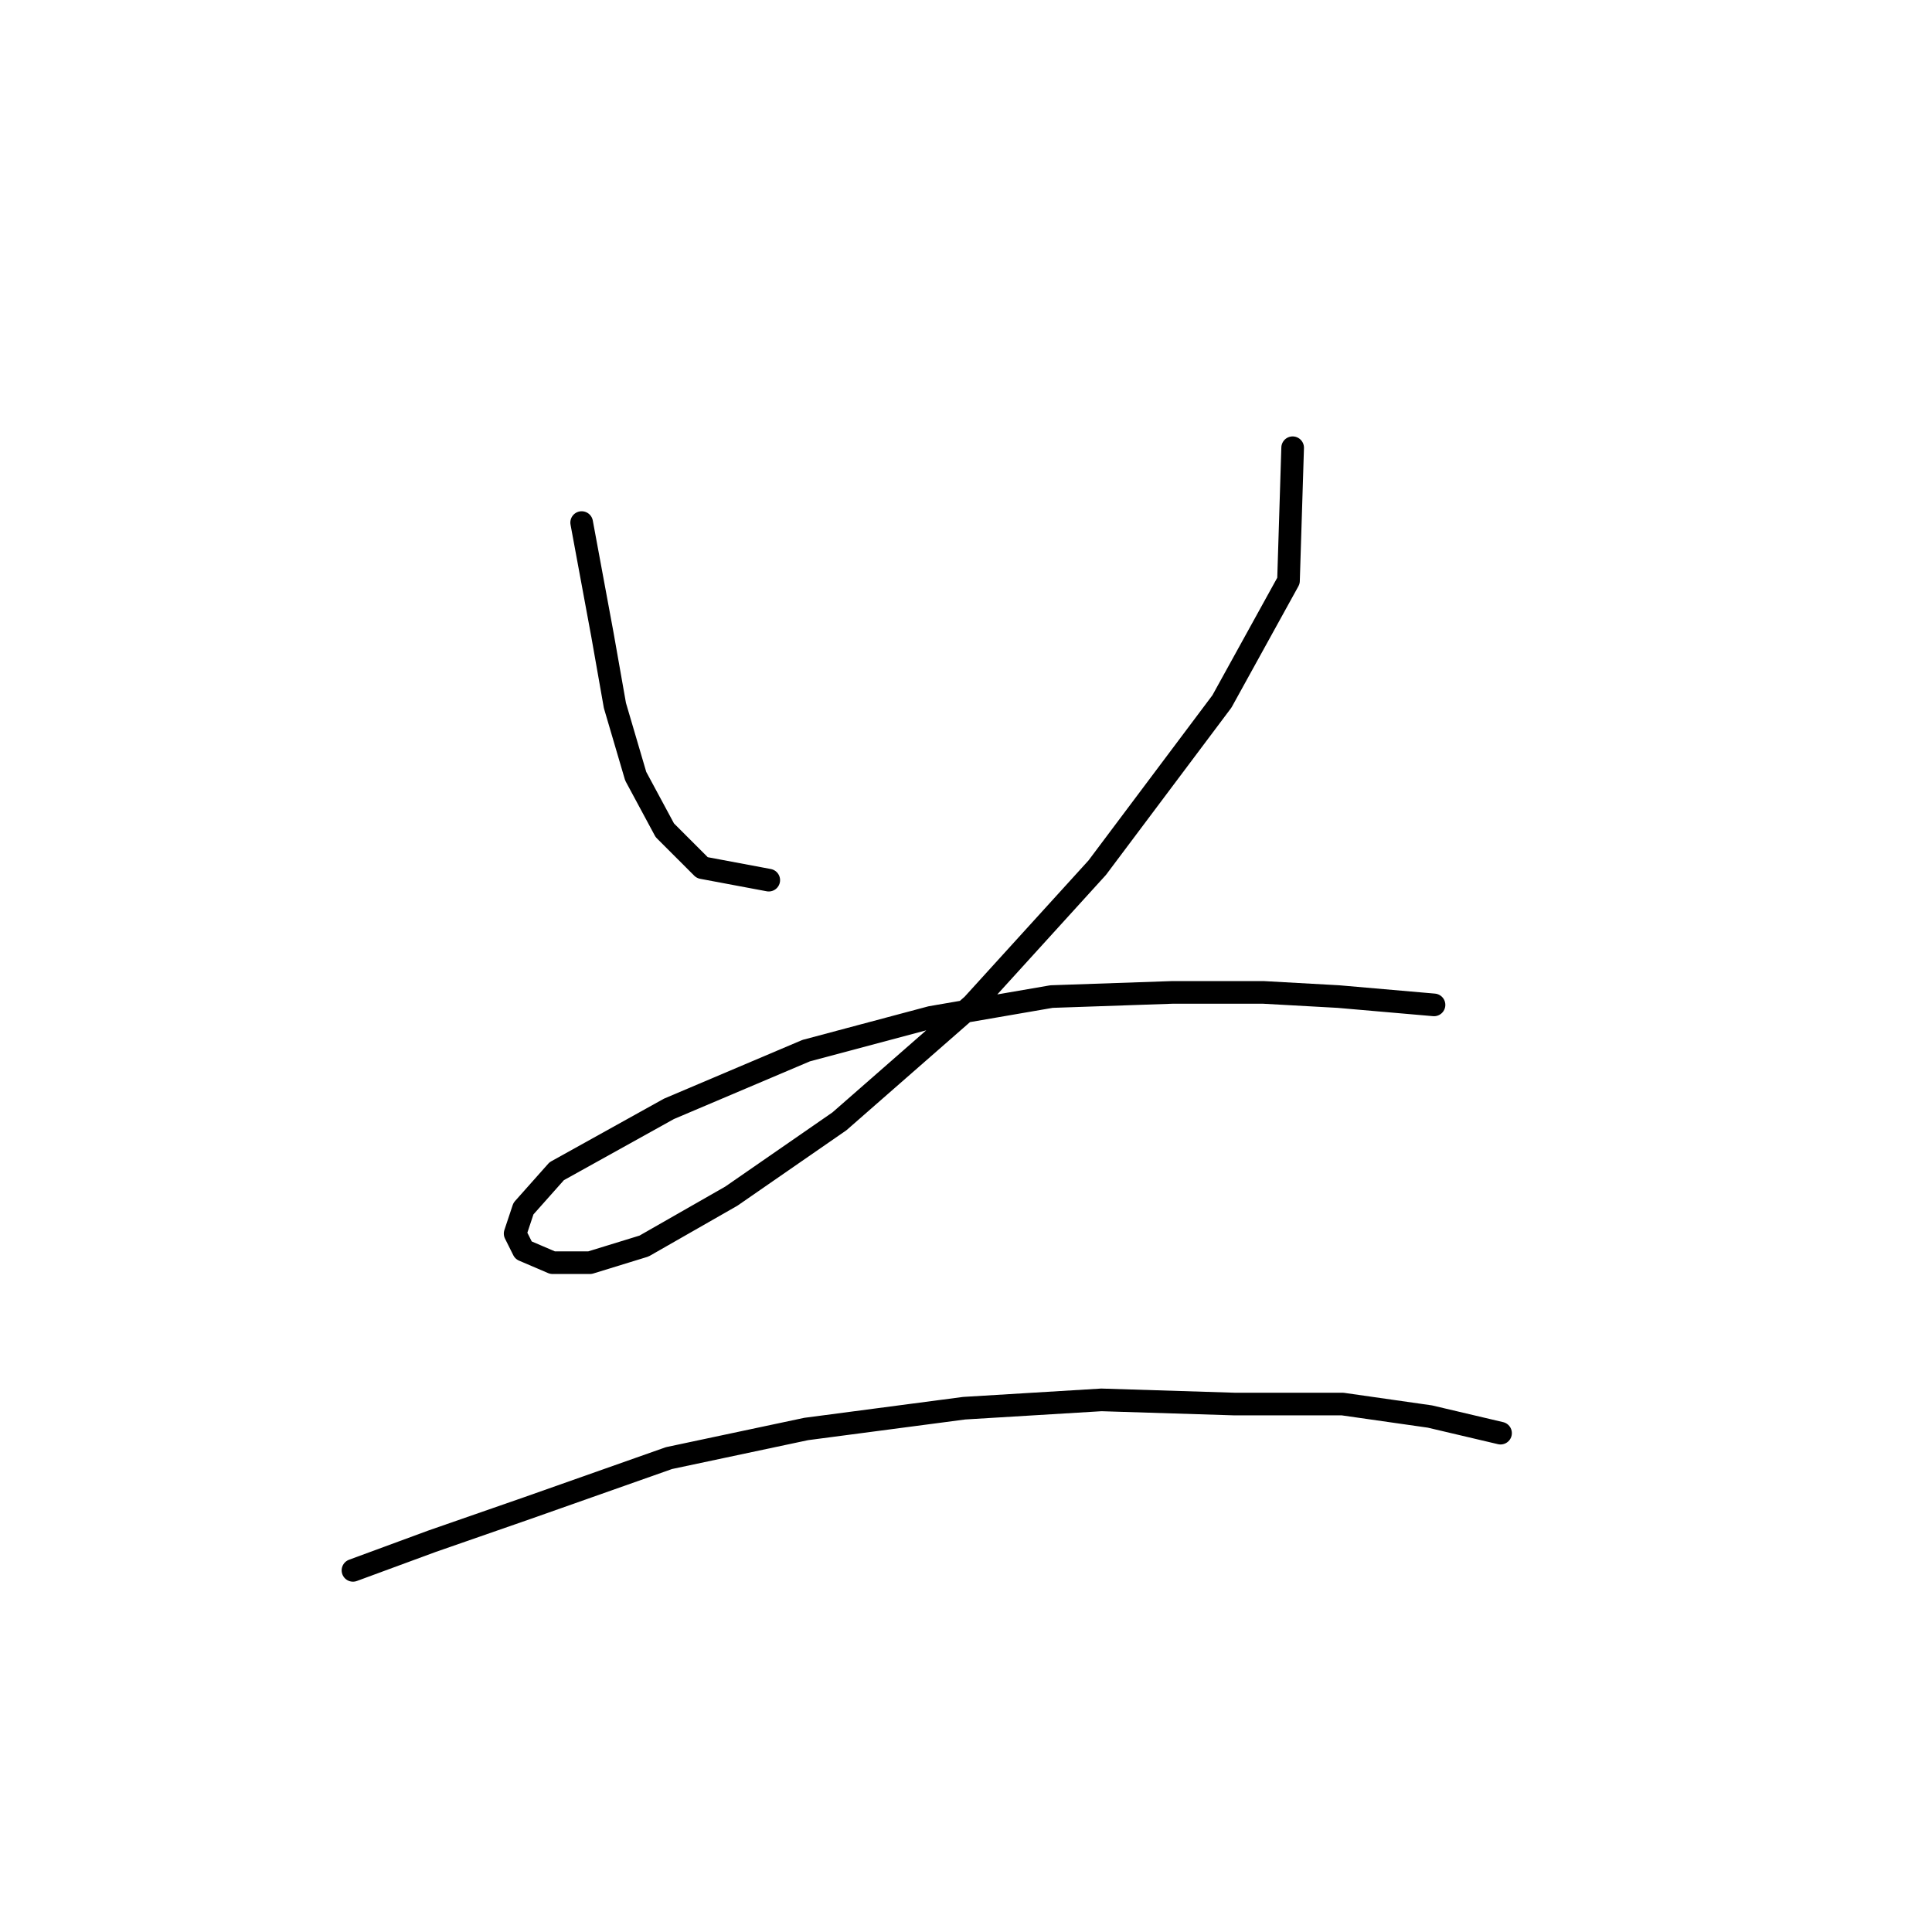 <?xml version="1.0" standalone="no"?>
    <svg width="256" height="256" xmlns="http://www.w3.org/2000/svg" version="1.1">
    <polyline stroke="black" stroke-width="3" stroke-linecap="round" fill="transparent" stroke-linejoin="round" points="77.073 69.244 79.827 84.12 81.48 93.486 84.235 102.852 88.091 110.014 93.05 114.972 101.865 116.625 101.865 116.625 " />
        <polyline stroke="black" stroke-width="3" stroke-linecap="round" fill="transparent" stroke-linejoin="round" points="171.283 59.327 170.732 76.957 161.917 92.935 145.389 114.972 128.861 133.153 111.231 148.58 96.906 158.496 85.337 165.108 78.175 167.311 73.216 167.311 69.359 165.659 68.258 163.455 69.359 160.149 73.767 155.191 88.642 146.927 106.823 139.214 123.352 134.806 139.329 132.051 155.306 131.5 167.427 131.5 177.344 132.051 190.015 133.153 190.015 133.153 " />
        <polyline stroke="black" stroke-width="3" stroke-linecap="round" fill="transparent" stroke-linejoin="round" points="46.771 208.081 57.239 204.224 69.91 199.817 88.642 193.206 106.823 189.349 127.759 186.594 145.94 185.492 163.57 186.043 177.895 186.043 189.464 187.696 198.83 189.9 198.83 189.9 " />
        </svg>